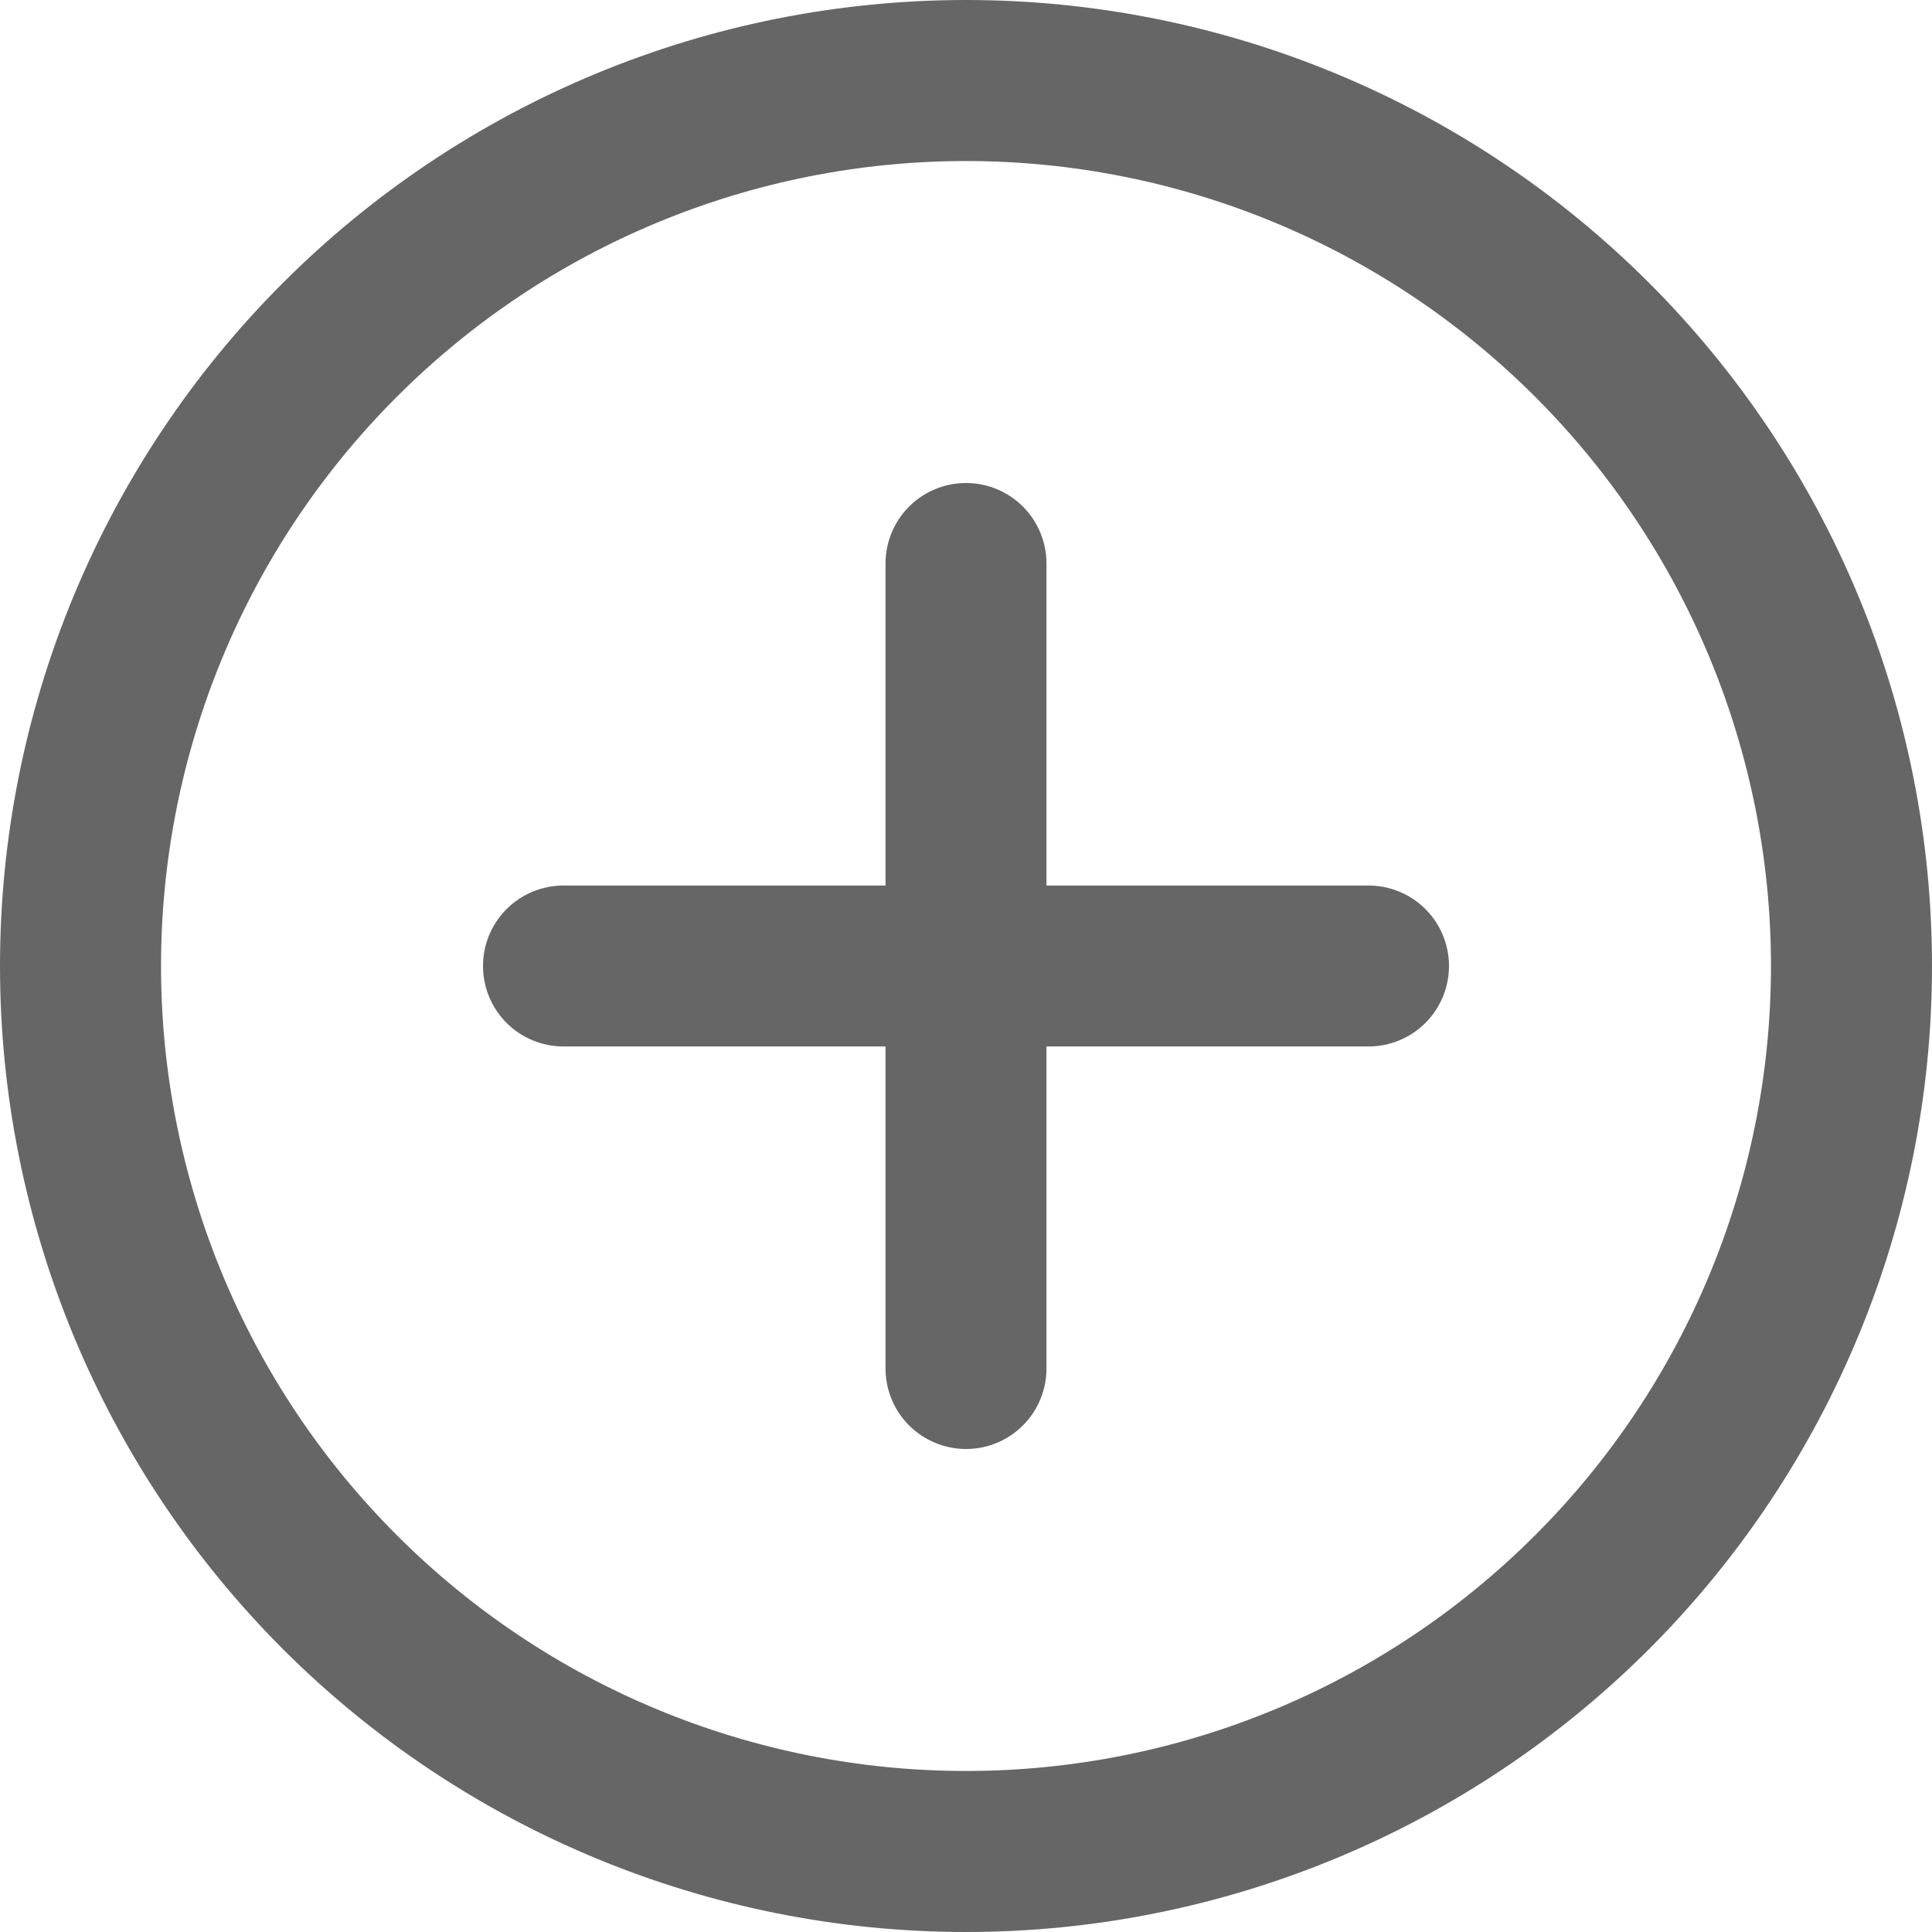 <svg width="23" height="23" viewBox="0 0 23 23" fill="none" xmlns="http://www.w3.org/2000/svg">
<path d="M11.5 5.75C11.754 5.75 11.998 5.851 12.178 6.031C12.357 6.21 12.458 6.454 12.458 6.708V10.542H16.292C16.546 10.542 16.79 10.643 16.969 10.822C17.149 11.002 17.25 11.246 17.25 11.5C17.25 11.754 17.149 11.998 16.969 12.178C16.79 12.357 16.546 12.458 16.292 12.458H12.458V16.292C12.458 16.546 12.357 16.79 12.178 16.969C11.998 17.149 11.754 17.25 11.5 17.25C11.246 17.25 11.002 17.149 10.822 16.969C10.643 16.79 10.542 16.546 10.542 16.292V12.458H6.708C6.454 12.458 6.21 12.357 6.031 12.178C5.851 11.998 5.75 11.754 5.75 11.5C5.75 11.246 5.851 11.002 6.031 10.822C6.21 10.643 6.454 10.542 6.708 10.542H10.542V6.708C10.542 6.454 10.643 6.21 10.822 6.031C11.002 5.851 11.246 5.75 11.5 5.75V5.75Z" fill="#666666"/>
<path d="M0 11.5C-2.25038e-08 9.99 0.297 8.494 0.875 7.099C1.453 5.704 2.3 4.436 3.368 3.368C4.436 2.3 5.704 1.453 7.099 0.875C8.494 0.297 9.99 0 11.5 0C13.01 0 14.506 0.297 15.901 0.875C17.296 1.453 18.564 2.3 19.632 3.368C20.7 4.436 21.547 5.704 22.125 7.099C22.703 8.494 23 9.99 23 11.5C23 14.55 21.788 17.475 19.632 19.632C17.475 21.788 14.55 23 11.5 23C8.45 23 5.525 21.788 3.368 19.632C1.212 17.475 4.54484e-08 14.55 0 11.5V11.5ZM11.5 1.917C8.958 1.917 6.521 2.926 4.724 4.724C2.926 6.521 1.917 8.958 1.917 11.5C1.917 14.042 2.926 16.479 4.724 18.276C6.521 20.074 8.958 21.083 11.5 21.083C14.042 21.083 16.479 20.074 18.276 18.276C20.074 16.479 21.083 14.042 21.083 11.5C21.083 8.958 20.074 6.521 18.276 4.724C16.479 2.926 14.042 1.917 11.5 1.917V1.917Z" fill="#666666"/>
</svg>
